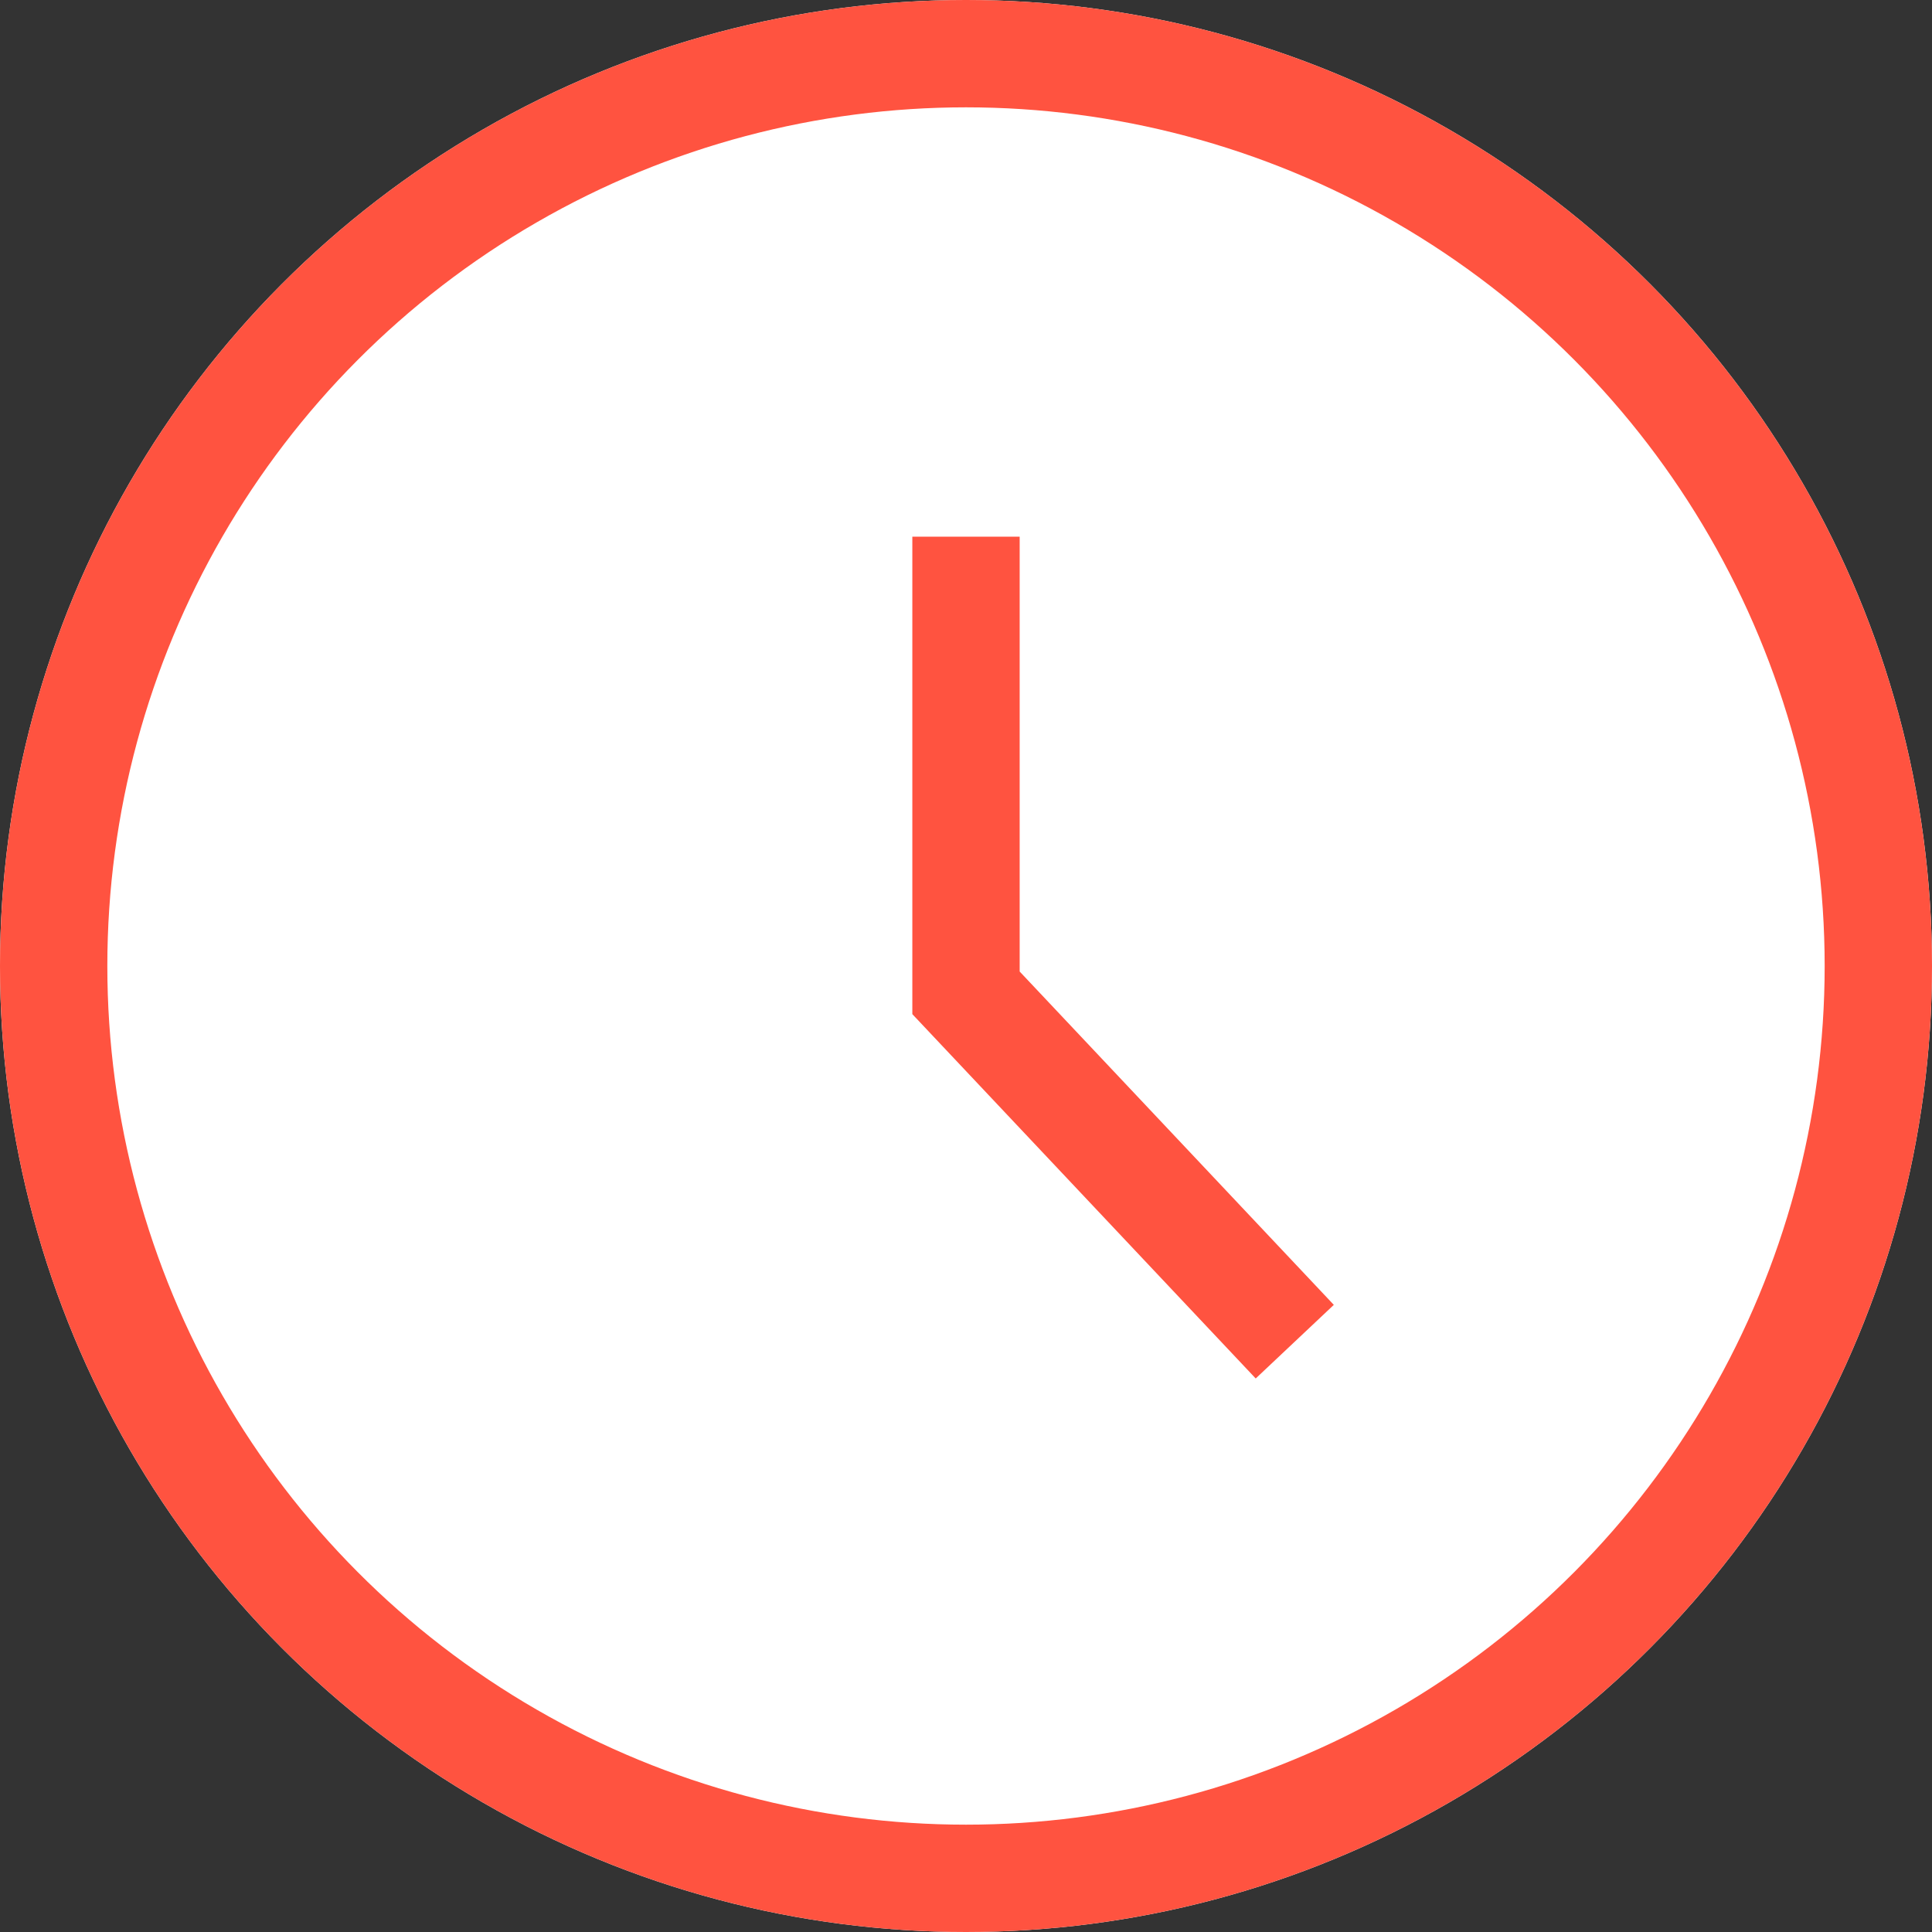 <svg xmlns="http://www.w3.org/2000/svg" width="18" height="18" viewBox="0 0 18 18"><rect x="0" y="0" width="18" height="18" fill="#333333" stroke="none"/><defs><style>.a,.c{fill:none;}.b{fill:#fff;}.b,.c{stroke:#ff5340;}.d{stroke:none;}</style></defs><g transform="translate(0 2)"><rect class="a" width="18" height="18" transform="translate(0 -2)"/><g class="b" transform="translate(0 -2)"><circle class="d" cx="9" cy="9" r="9"/><circle class="a" cx="9" cy="9" r="8.5"/></g><path class="c" d="M9,4.25V8.5l3.063,3.25" transform="translate(0 -1.25)"/></g></svg>